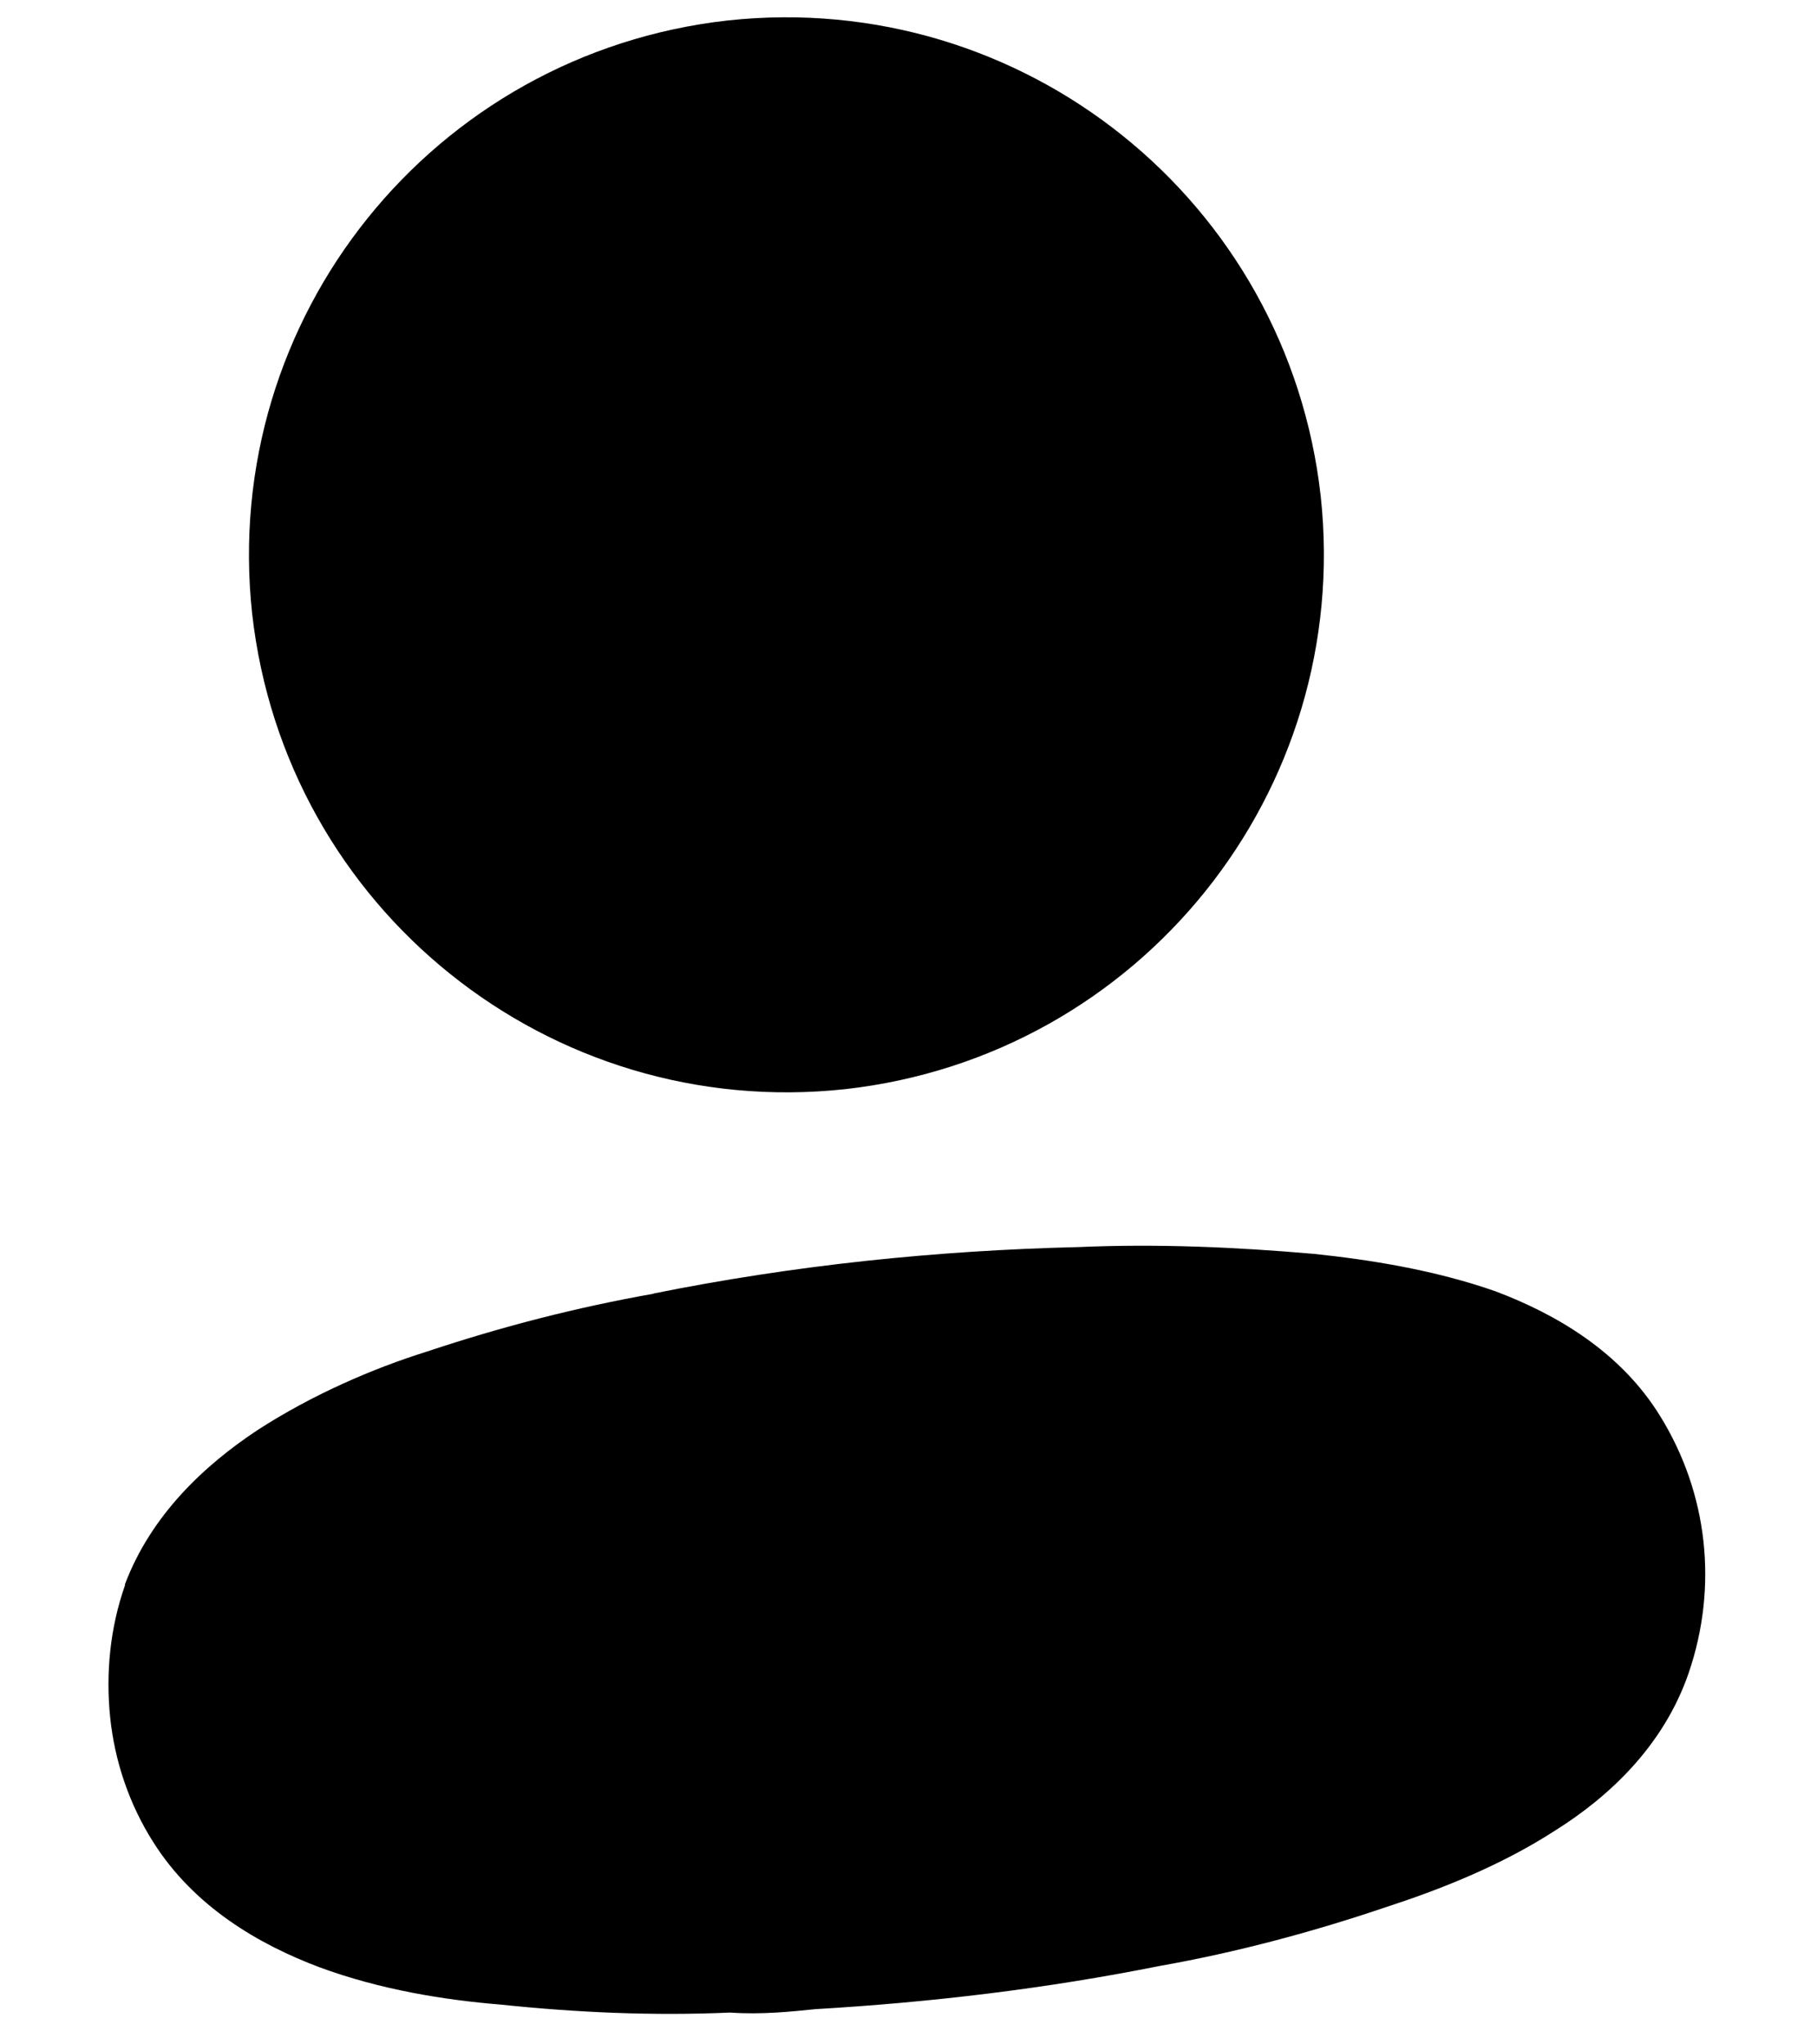 <svg width="16" height="18" viewBox="0 0 16 18" fill="none" xmlns="http://www.w3.org/2000/svg">
<path d="M6.41 0.18C3.81 0.47 1.94 2.8 2.22 5.4C2.51 8 4.84 9.87 7.44 9.59C10.04 9.3 11.91 6.97 11.63 4.37C11.34 1.77 9.01 -0.1 6.41 0.18ZM6.03 12.87C7.18 12.64 8.36 12.51 9.53 12.48H9.54C10.16 12.46 10.79 12.48 11.41 12.54C11.83 12.58 12.26 12.65 12.63 12.79C13 12.93 13.22 13.1 13.33 13.27C13.51 13.56 13.55 13.92 13.44 14.24C13.37 14.44 13.19 14.65 12.86 14.86C12.54 15.07 12.13 15.23 11.73 15.36H11.71C11.12 15.57 10.52 15.72 9.91 15.83H9.9C8.96 16.01 8.01 16.13 7.05 16.19C7.04 16.19 7.02 16.19 7.01 16.19C6.77 16.22 6.62 16.23 6.48 16.22C6.45 16.22 6.42 16.22 6.38 16.22C5.76 16.25 5.14 16.22 4.53 16.16H4.51C4.09 16.12 3.66 16.05 3.3 15.92C2.94 15.79 2.71 15.62 2.6 15.43C2.51 15.29 2.46 15.12 2.44 14.95C2.42 14.78 2.44 14.62 2.49 14.46C2.56 14.27 2.74 14.06 3.08 13.84C3.41 13.62 3.81 13.45 4.21 13.32C4.8 13.12 5.41 12.97 6.02 12.86H6.03V12.87ZM5.75 11.39C6.99 11.14 8.24 11.01 9.5 10.98C10.19 10.95 10.88 10.98 11.57 11.04C12.05 11.09 12.63 11.18 13.17 11.37C13.7 11.57 14.27 11.9 14.62 12.47C15.04 13.15 15.13 13.97 14.87 14.73C14.65 15.37 14.17 15.82 13.69 16.12C13.21 16.43 12.67 16.64 12.21 16.79C11.56 17.01 10.89 17.19 10.21 17.31C9.21 17.51 8.2 17.63 7.18 17.69C6.98 17.71 6.71 17.74 6.43 17.72C5.75 17.75 5.08 17.72 4.41 17.65C3.92 17.61 3.35 17.52 2.81 17.32C2.28 17.12 1.71 16.79 1.35 16.22C1.14 15.89 1.01 15.51 0.97 15.12C0.93 14.73 0.97 14.33 1.1 13.96V13.95C1.33 13.34 1.8 12.9 2.27 12.59C2.75 12.28 3.28 12.05 3.76 11.9C4.42 11.68 5.08 11.51 5.76 11.39H5.75Z" fill="#1D2017" style="fill:#1D2017;fill:color(display-p3 0.114 0.126 0.09);fill-opacity:1;"/>
</svg>
